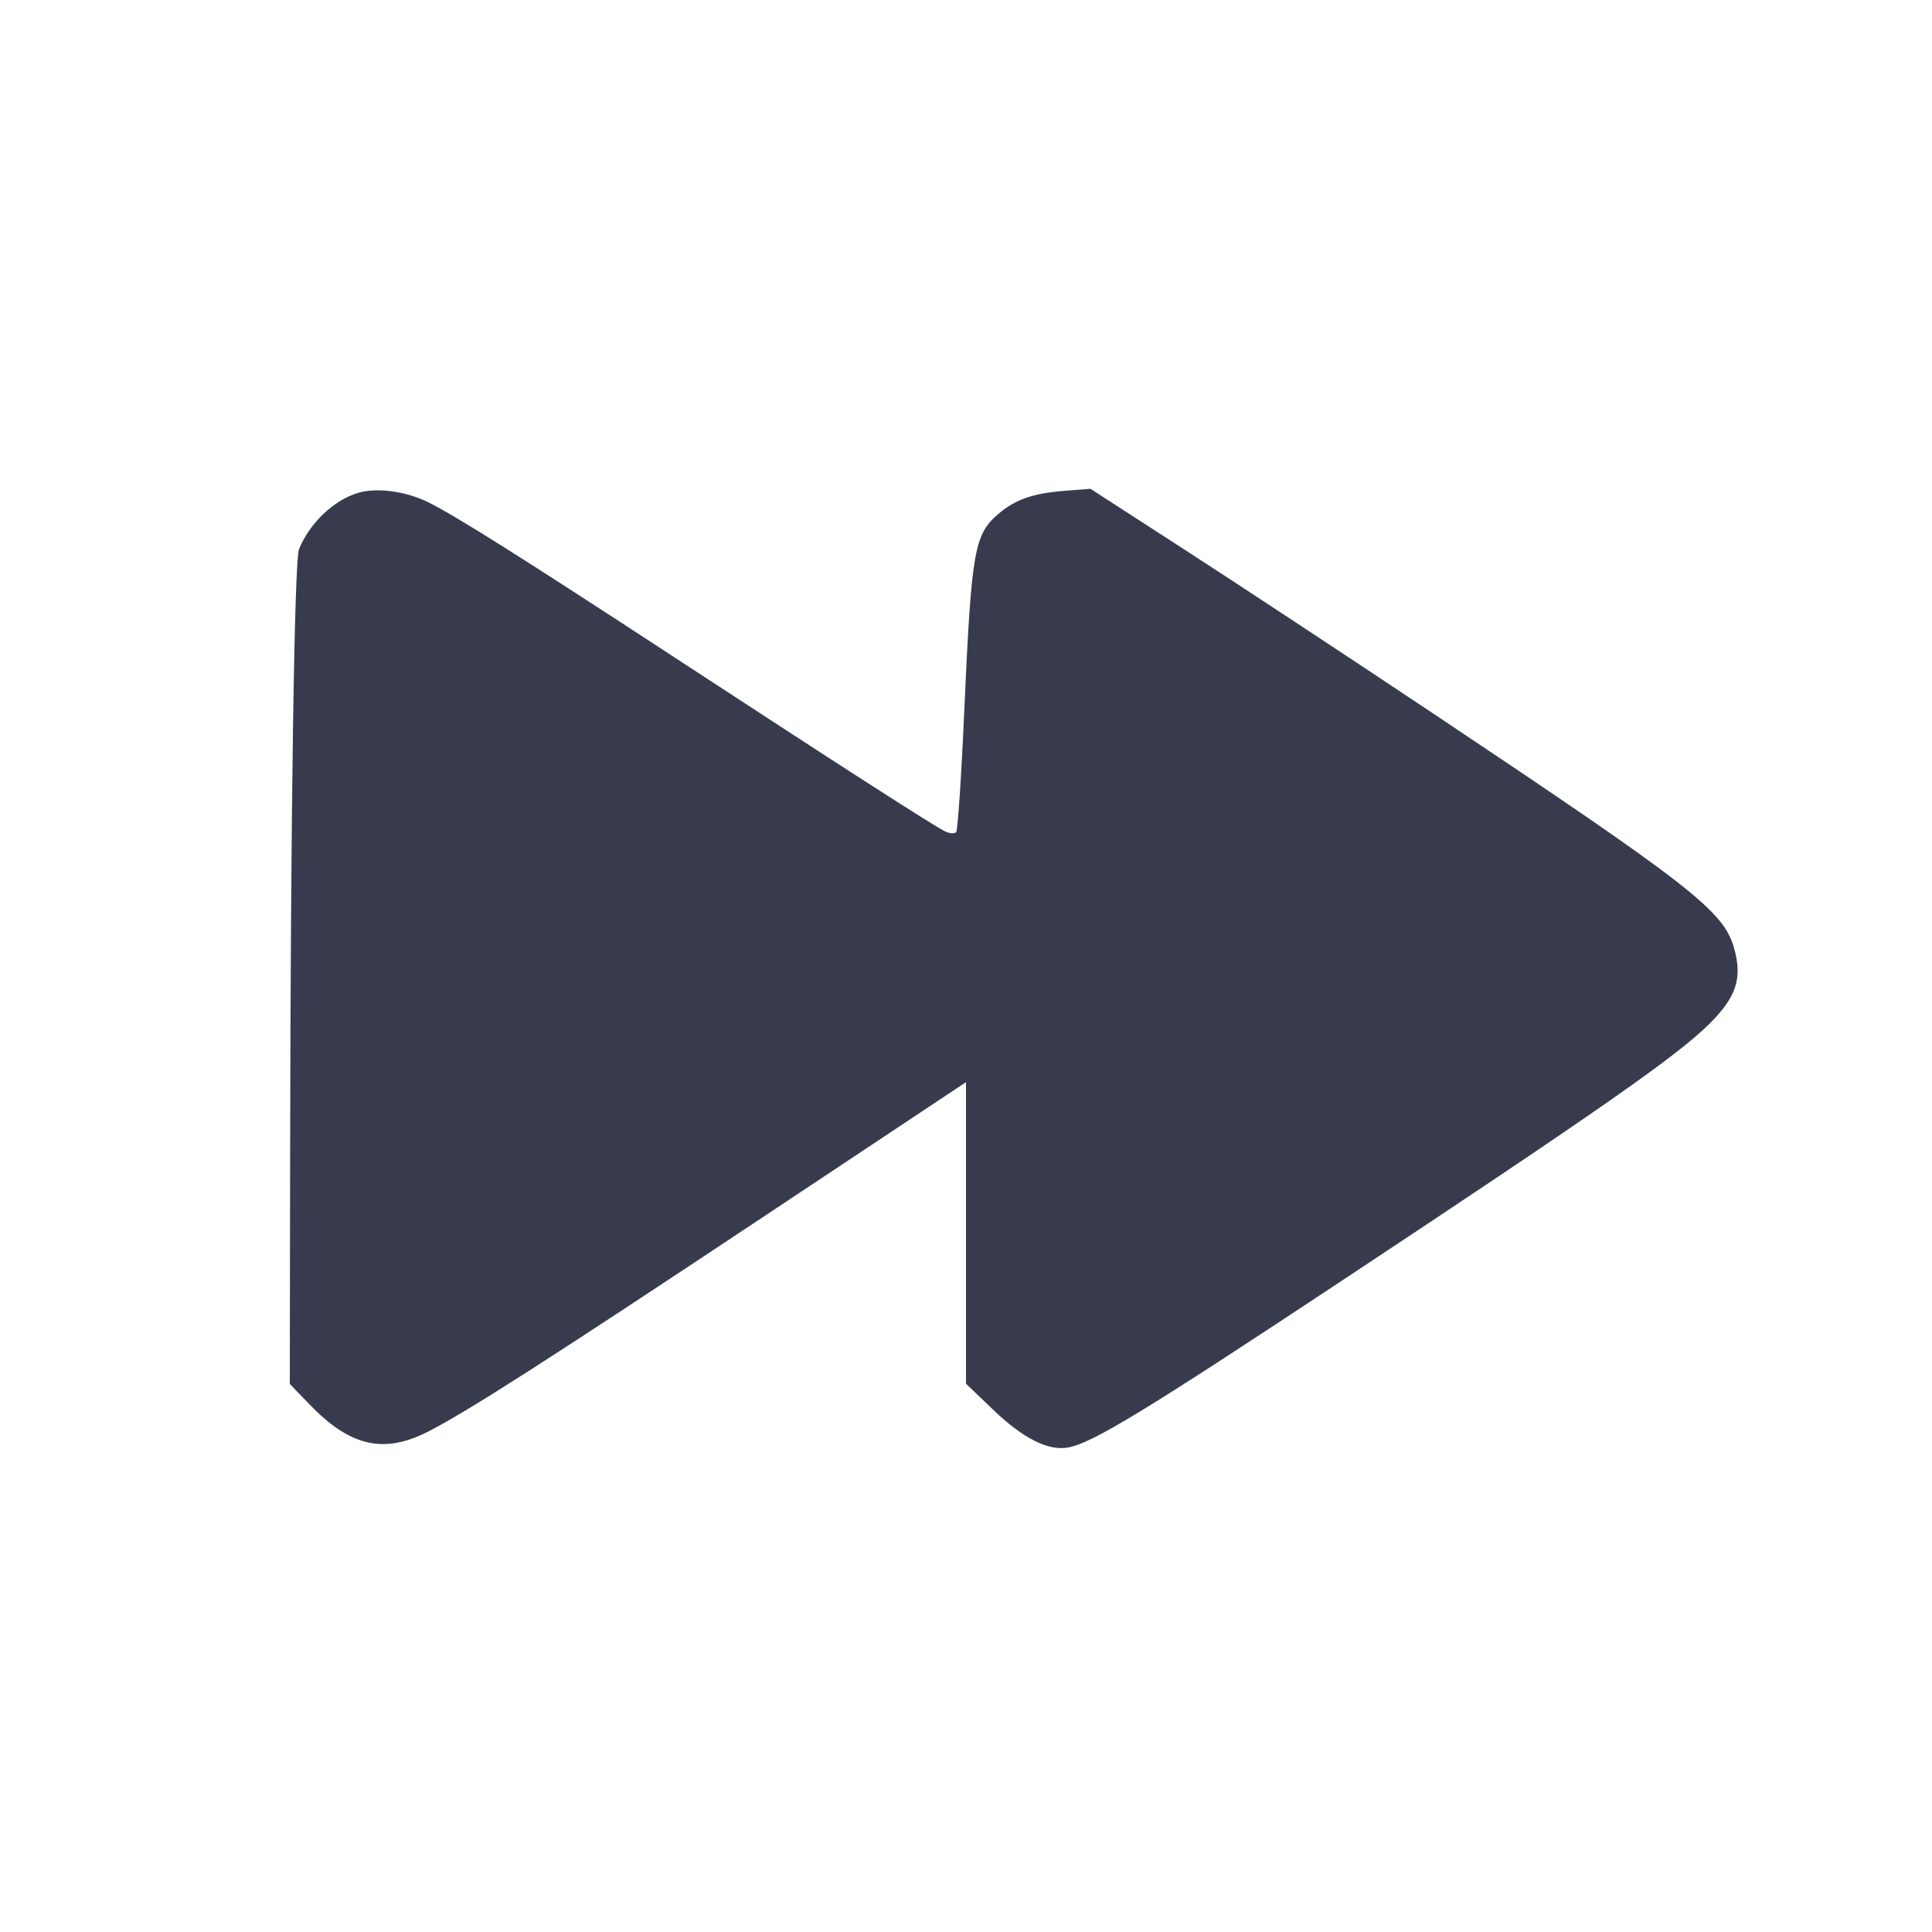 <svg width="24" height="24" viewBox="0 0 24 24" fill="none" xmlns="http://www.w3.org/2000/svg"><path d="M4.443 6.124 C 4.143 6.216,3.847 6.499,3.715 6.820 C 3.656 6.965,3.610 10.114,3.604 14.366 L 3.600 17.192 3.850 17.451 C 4.353 17.971,4.769 18.064,5.320 17.783 C 5.810 17.532,6.819 16.886,9.481 15.117 L 12.000 13.443 12.000 15.316 L 12.000 17.189 12.334 17.509 C 12.708 17.869,13.023 18.027,13.271 17.981 C 13.576 17.923,14.234 17.522,16.680 15.902 C 19.878 13.785,20.826 13.122,21.230 12.723 C 21.572 12.385,21.649 12.148,21.539 11.770 C 21.406 11.312,21.001 10.998,17.800 8.861 C 16.755 8.164,15.370 7.251,14.723 6.833 L 13.546 6.072 13.203 6.099 C 12.830 6.130,12.613 6.206,12.408 6.379 C 12.102 6.638,12.068 6.829,11.978 8.840 C 11.943 9.643,11.897 10.317,11.878 10.337 C 11.856 10.359,11.803 10.356,11.743 10.329 C 11.619 10.272,10.456 9.525,8.360 8.154 C 6.481 6.925,5.680 6.421,5.328 6.243 C 5.047 6.102,4.678 6.052,4.443 6.124 " fill="#373B4D" stroke="none" fill-rule="evenodd"></path></svg>